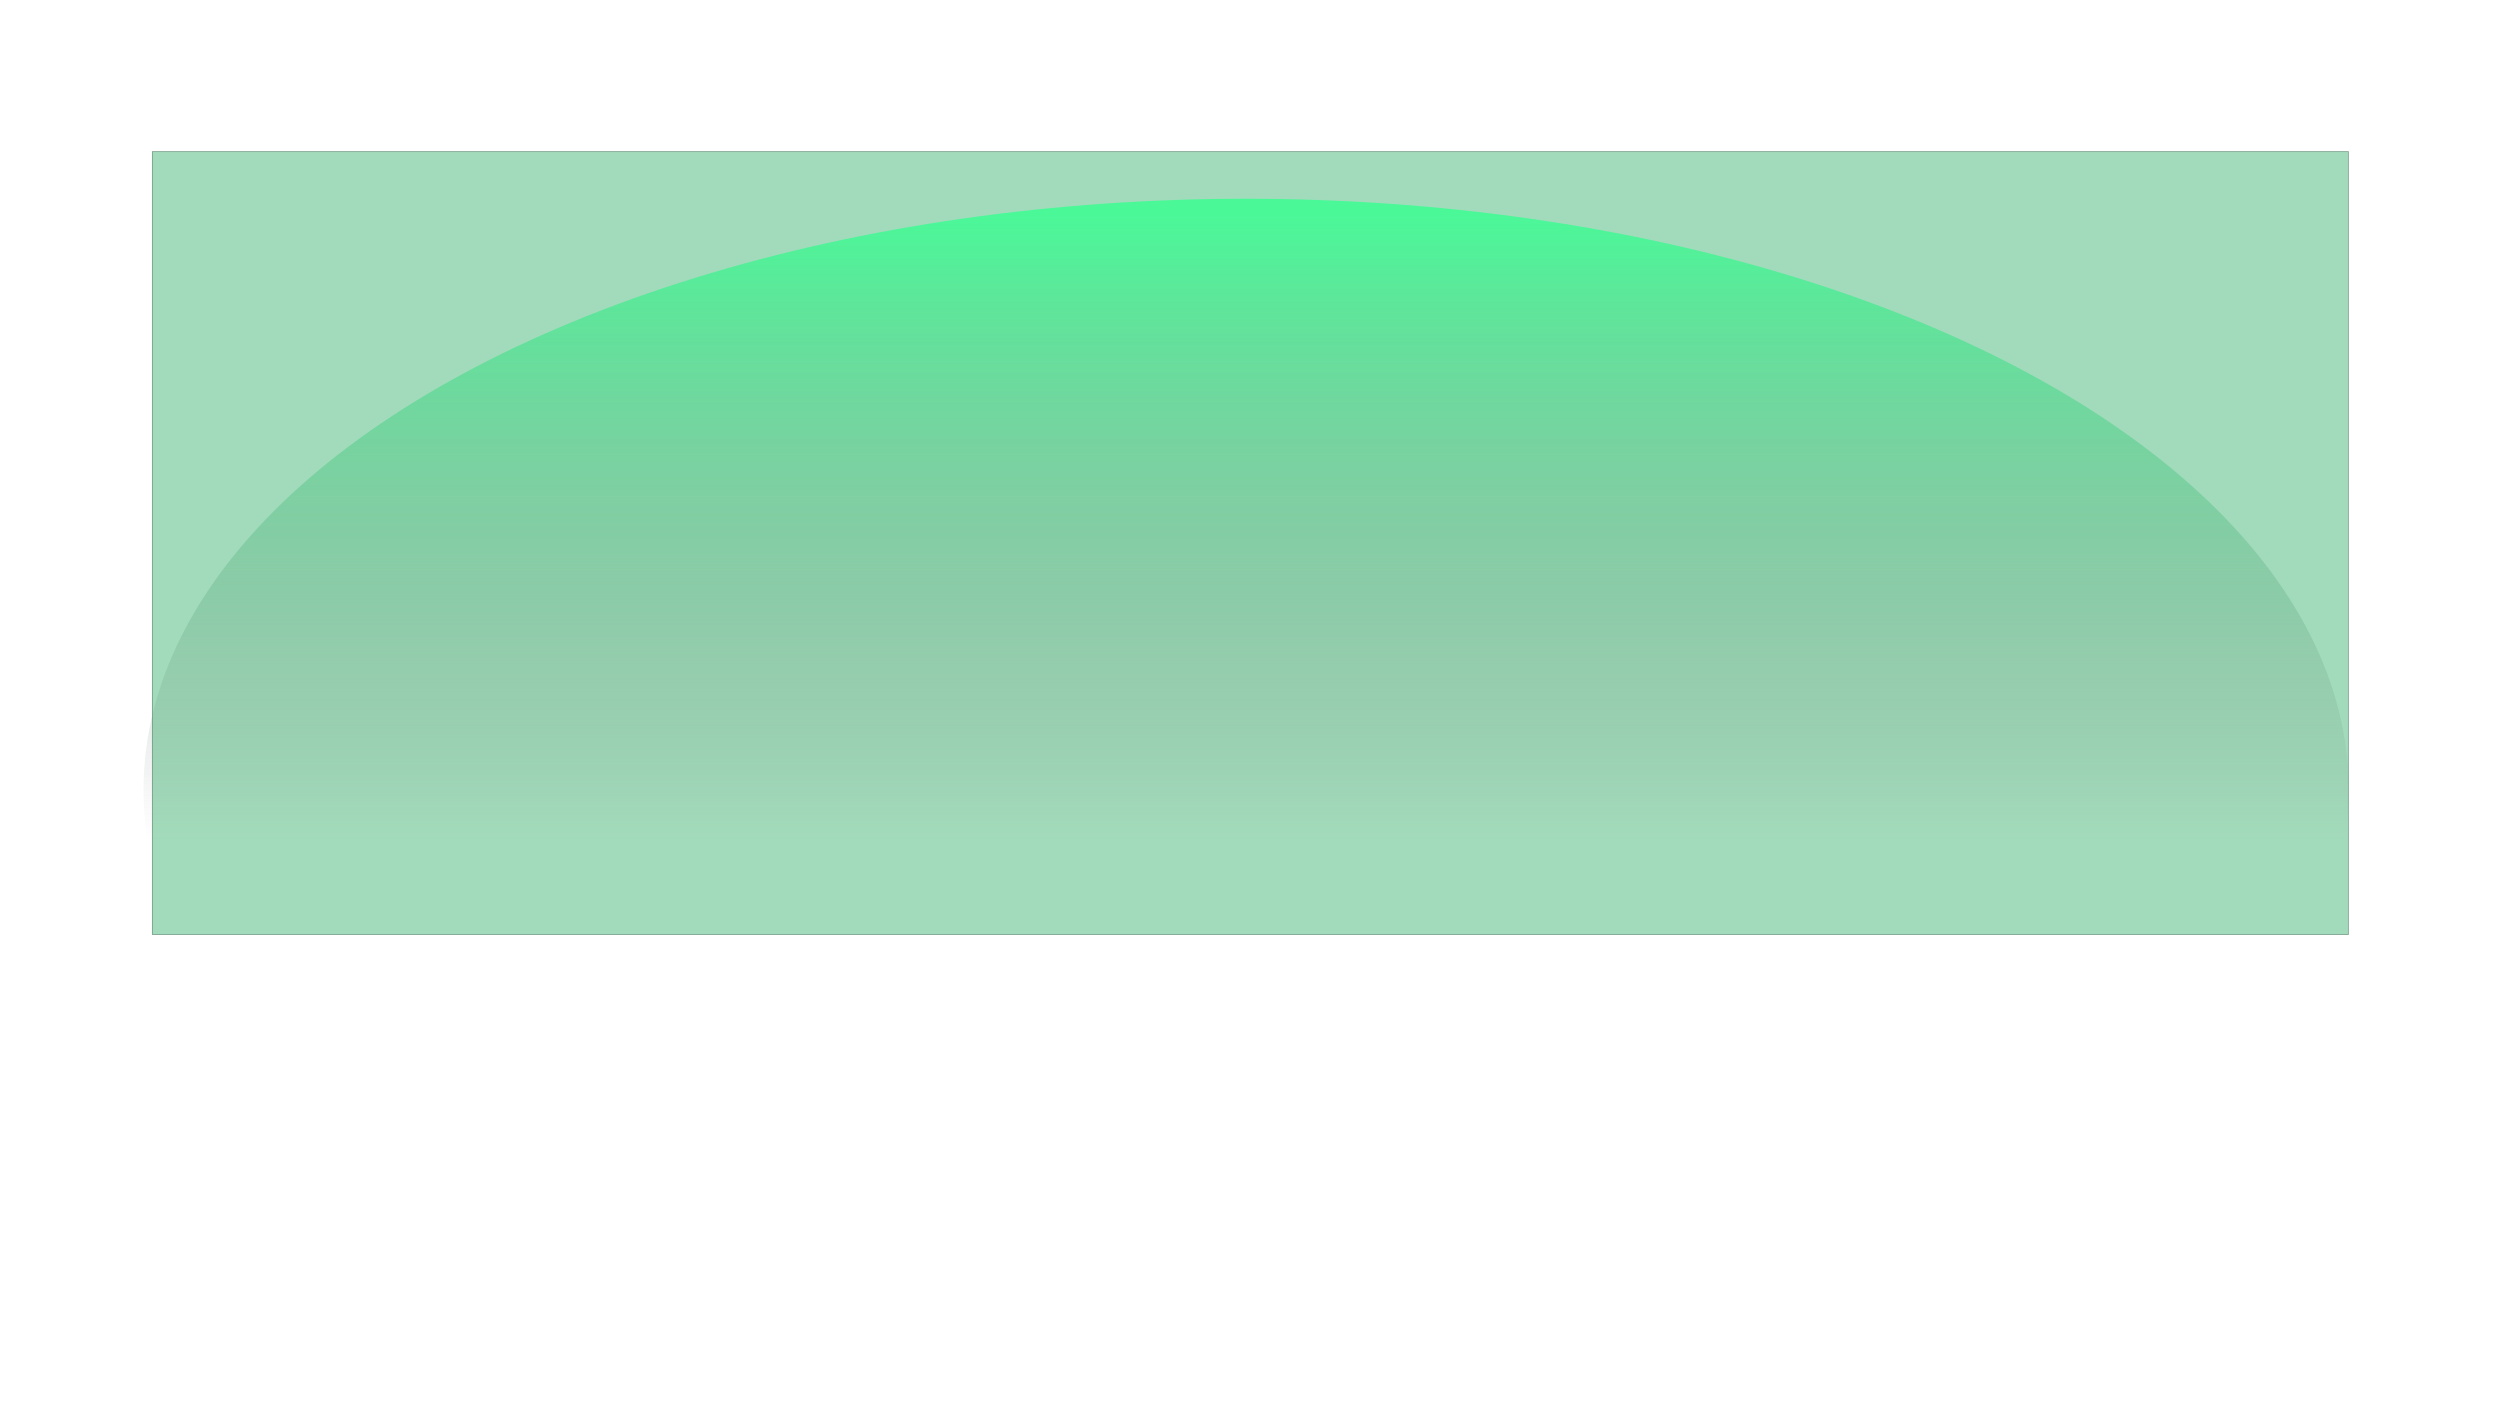 <svg width="1289" height="729" viewBox="0 0 1289 729" fill="none" xmlns="http://www.w3.org/2000/svg">
<g filter="url(#filter0_f_25_47)">
<rect x="78.35" y="78" width="1132.65" height="404.013" fill="url(#paint0_linear_25_47)" fill-opacity="0.48"/>
<rect x="78.545" y="78.195" width="1132.26" height="403.623" stroke="black" stroke-opacity="0.3" stroke-width="0.39"/>
</g>
<g filter="url(#filter1_f_25_47)">
<ellipse cx="642.5" cy="407.246" rx="568.5" ry="304.777" fill="url(#paint1_linear_25_47)" fill-opacity="0.8"/>
</g>
<defs>
<filter id="filter0_f_25_47" x="0.436" y="0.086" width="1288.48" height="559.841" filterUnits="userSpaceOnUse" color-interpolation-filters="sRGB">
<feFlood flood-opacity="0" result="BackgroundImageFix"/>
<feBlend mode="normal" in="SourceGraphic" in2="BackgroundImageFix" result="shape"/>
<feGaussianBlur stdDeviation="38.957" result="effect1_foregroundBlur_25_47"/>
</filter>
<filter id="filter1_f_25_47" x="57.67" y="86.139" width="1169.66" height="642.214" filterUnits="userSpaceOnUse" color-interpolation-filters="sRGB">
<feFlood flood-opacity="0" result="BackgroundImageFix"/>
<feBlend mode="normal" in="SourceGraphic" in2="BackgroundImageFix" result="shape"/>
<feGaussianBlur stdDeviation="8.165" result="effect1_foregroundBlur_25_47"/>
</filter>
<linearGradient id="paint0_linear_25_47" x1="644.675" y1="78" x2="644.675" y2="482.013" gradientUnits="userSpaceOnUse">
<stop offset="1" stop-color="#3EB372"/>
</linearGradient>
<linearGradient id="paint1_linear_25_47" x1="642.5" y1="102.469" x2="642.5" y2="433.4" gradientUnits="userSpaceOnUse">
<stop offset="0.026" stop-color="#36FF90"/>
<stop offset="1" stop-color="#737373" stop-opacity="0"/>
</linearGradient>
</defs>
</svg>
